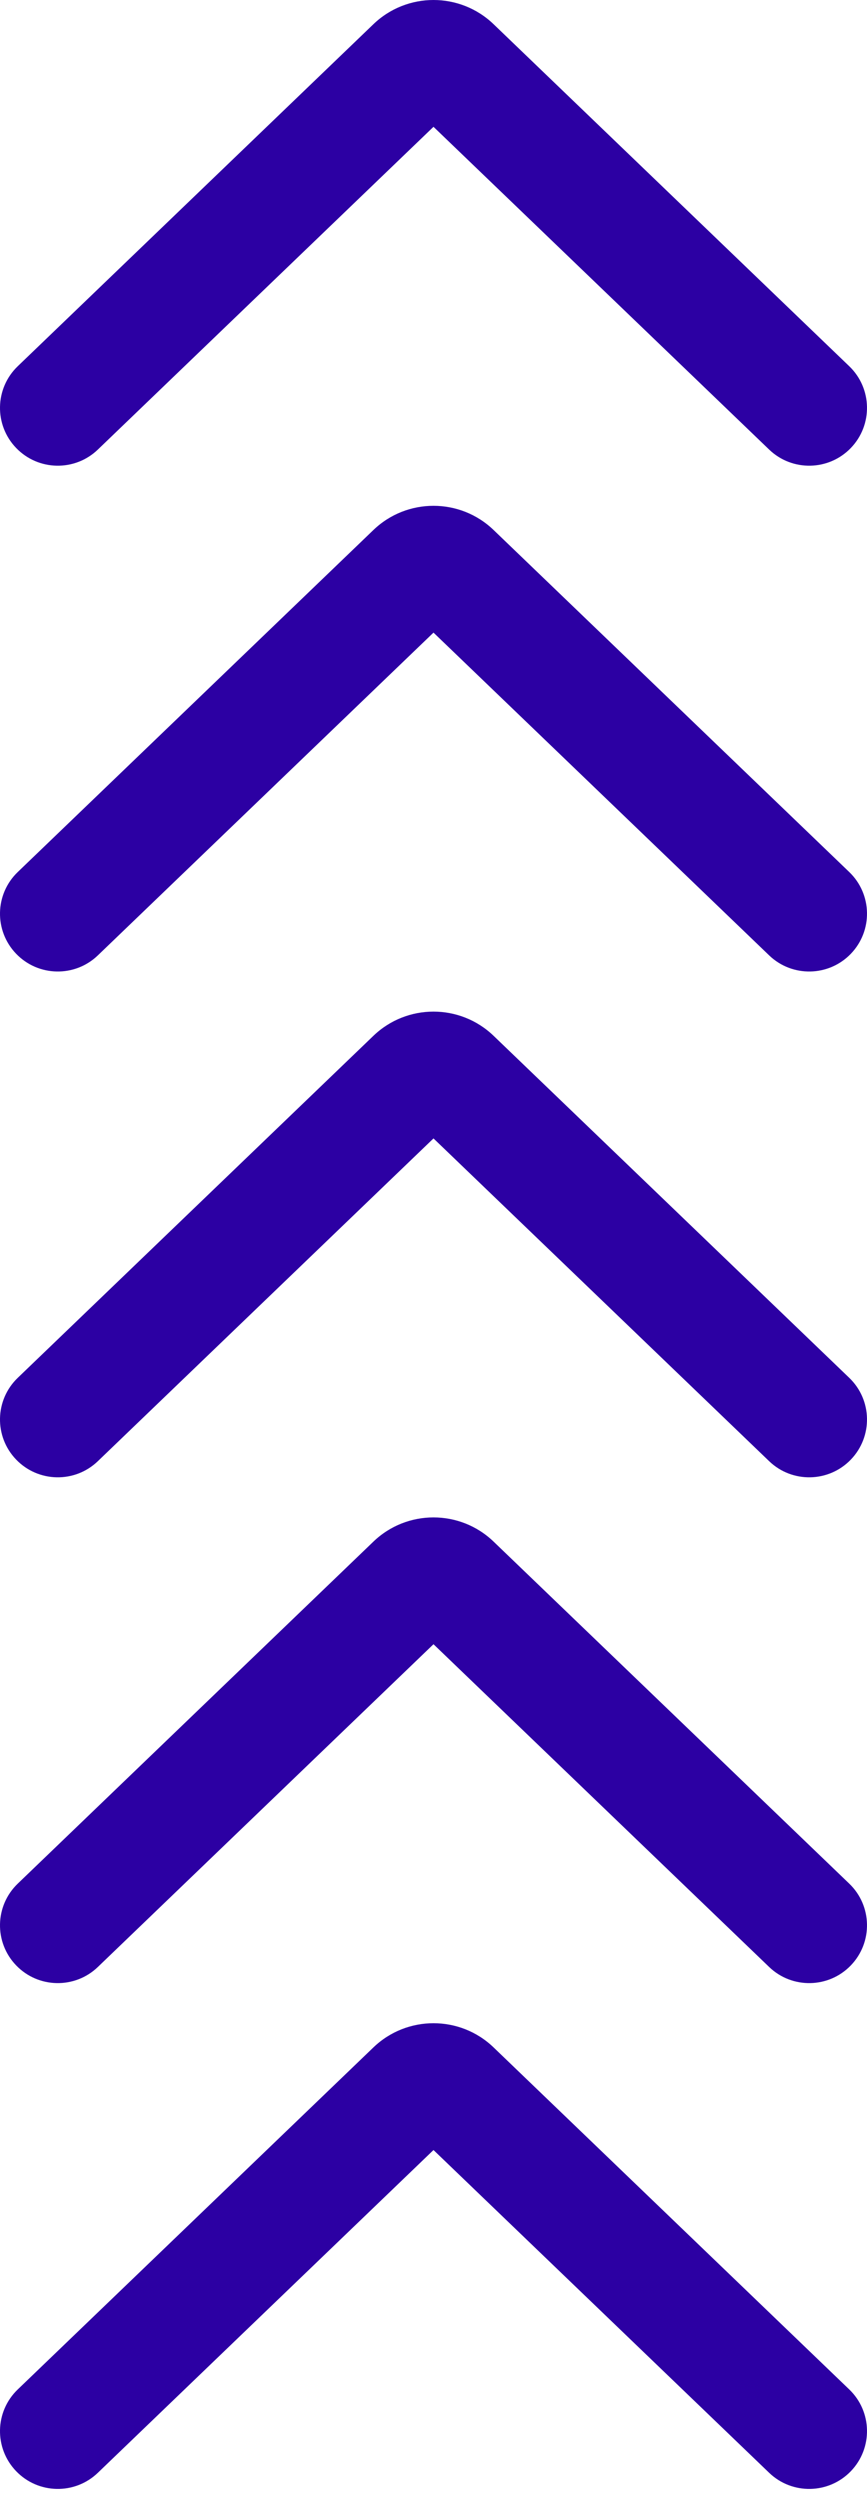<svg width="60" height="173" viewBox="0 0 60 173" fill="none" xmlns="http://www.w3.org/2000/svg">
<path fill-rule="evenodd" clip-rule="evenodd" d="M58.883 30.998C57.352 32.59 54.82 32.64 53.228 31.109L30 8.775L6.772 31.109C5.18 32.64 2.648 32.59 1.117 30.998C-0.415 29.405 -0.365 26.873 1.228 25.342L25.841 1.675C28.164 -0.558 31.836 -0.558 34.159 1.675L58.772 25.342C60.365 26.873 60.414 29.405 58.883 30.998ZM58.883 65.998C57.352 67.59 54.82 67.64 53.228 66.109L30 43.775L6.772 66.109C5.18 67.64 2.648 67.59 1.117 65.998C-0.415 64.405 -0.365 61.873 1.228 60.342L25.841 36.675C28.164 34.442 31.836 34.442 34.159 36.675L58.772 60.342C60.365 61.873 60.414 64.405 58.883 65.998ZM53.228 101.109C54.82 102.64 57.352 102.59 58.883 100.998C60.414 99.405 60.365 96.873 58.772 95.342L34.159 71.675C31.836 69.442 28.164 69.442 25.841 71.675L1.228 95.342C-0.365 96.873 -0.415 99.405 1.117 100.998C2.648 102.59 5.18 102.64 6.772 101.109L30 78.775L53.228 101.109ZM58.883 135.998C57.352 137.59 54.82 137.64 53.228 136.109L30 113.775L6.772 136.109C5.18 137.64 2.648 137.59 1.117 135.998C-0.415 134.405 -0.365 131.873 1.228 130.342L25.841 106.675C28.164 104.442 31.836 104.442 34.159 106.675L58.772 130.342C60.365 131.873 60.414 134.405 58.883 135.998ZM53.228 171.109C54.82 172.64 57.352 172.59 58.883 170.998C60.414 169.405 60.365 166.873 58.772 165.342L34.159 141.675C31.836 139.442 28.164 139.442 25.841 141.675L1.228 165.342C-0.365 166.873 -0.415 169.405 1.117 170.998C2.648 172.59 5.18 172.64 6.772 171.109L30 148.775L53.228 171.109Z" fill="#2C00A3"/>
</svg>
